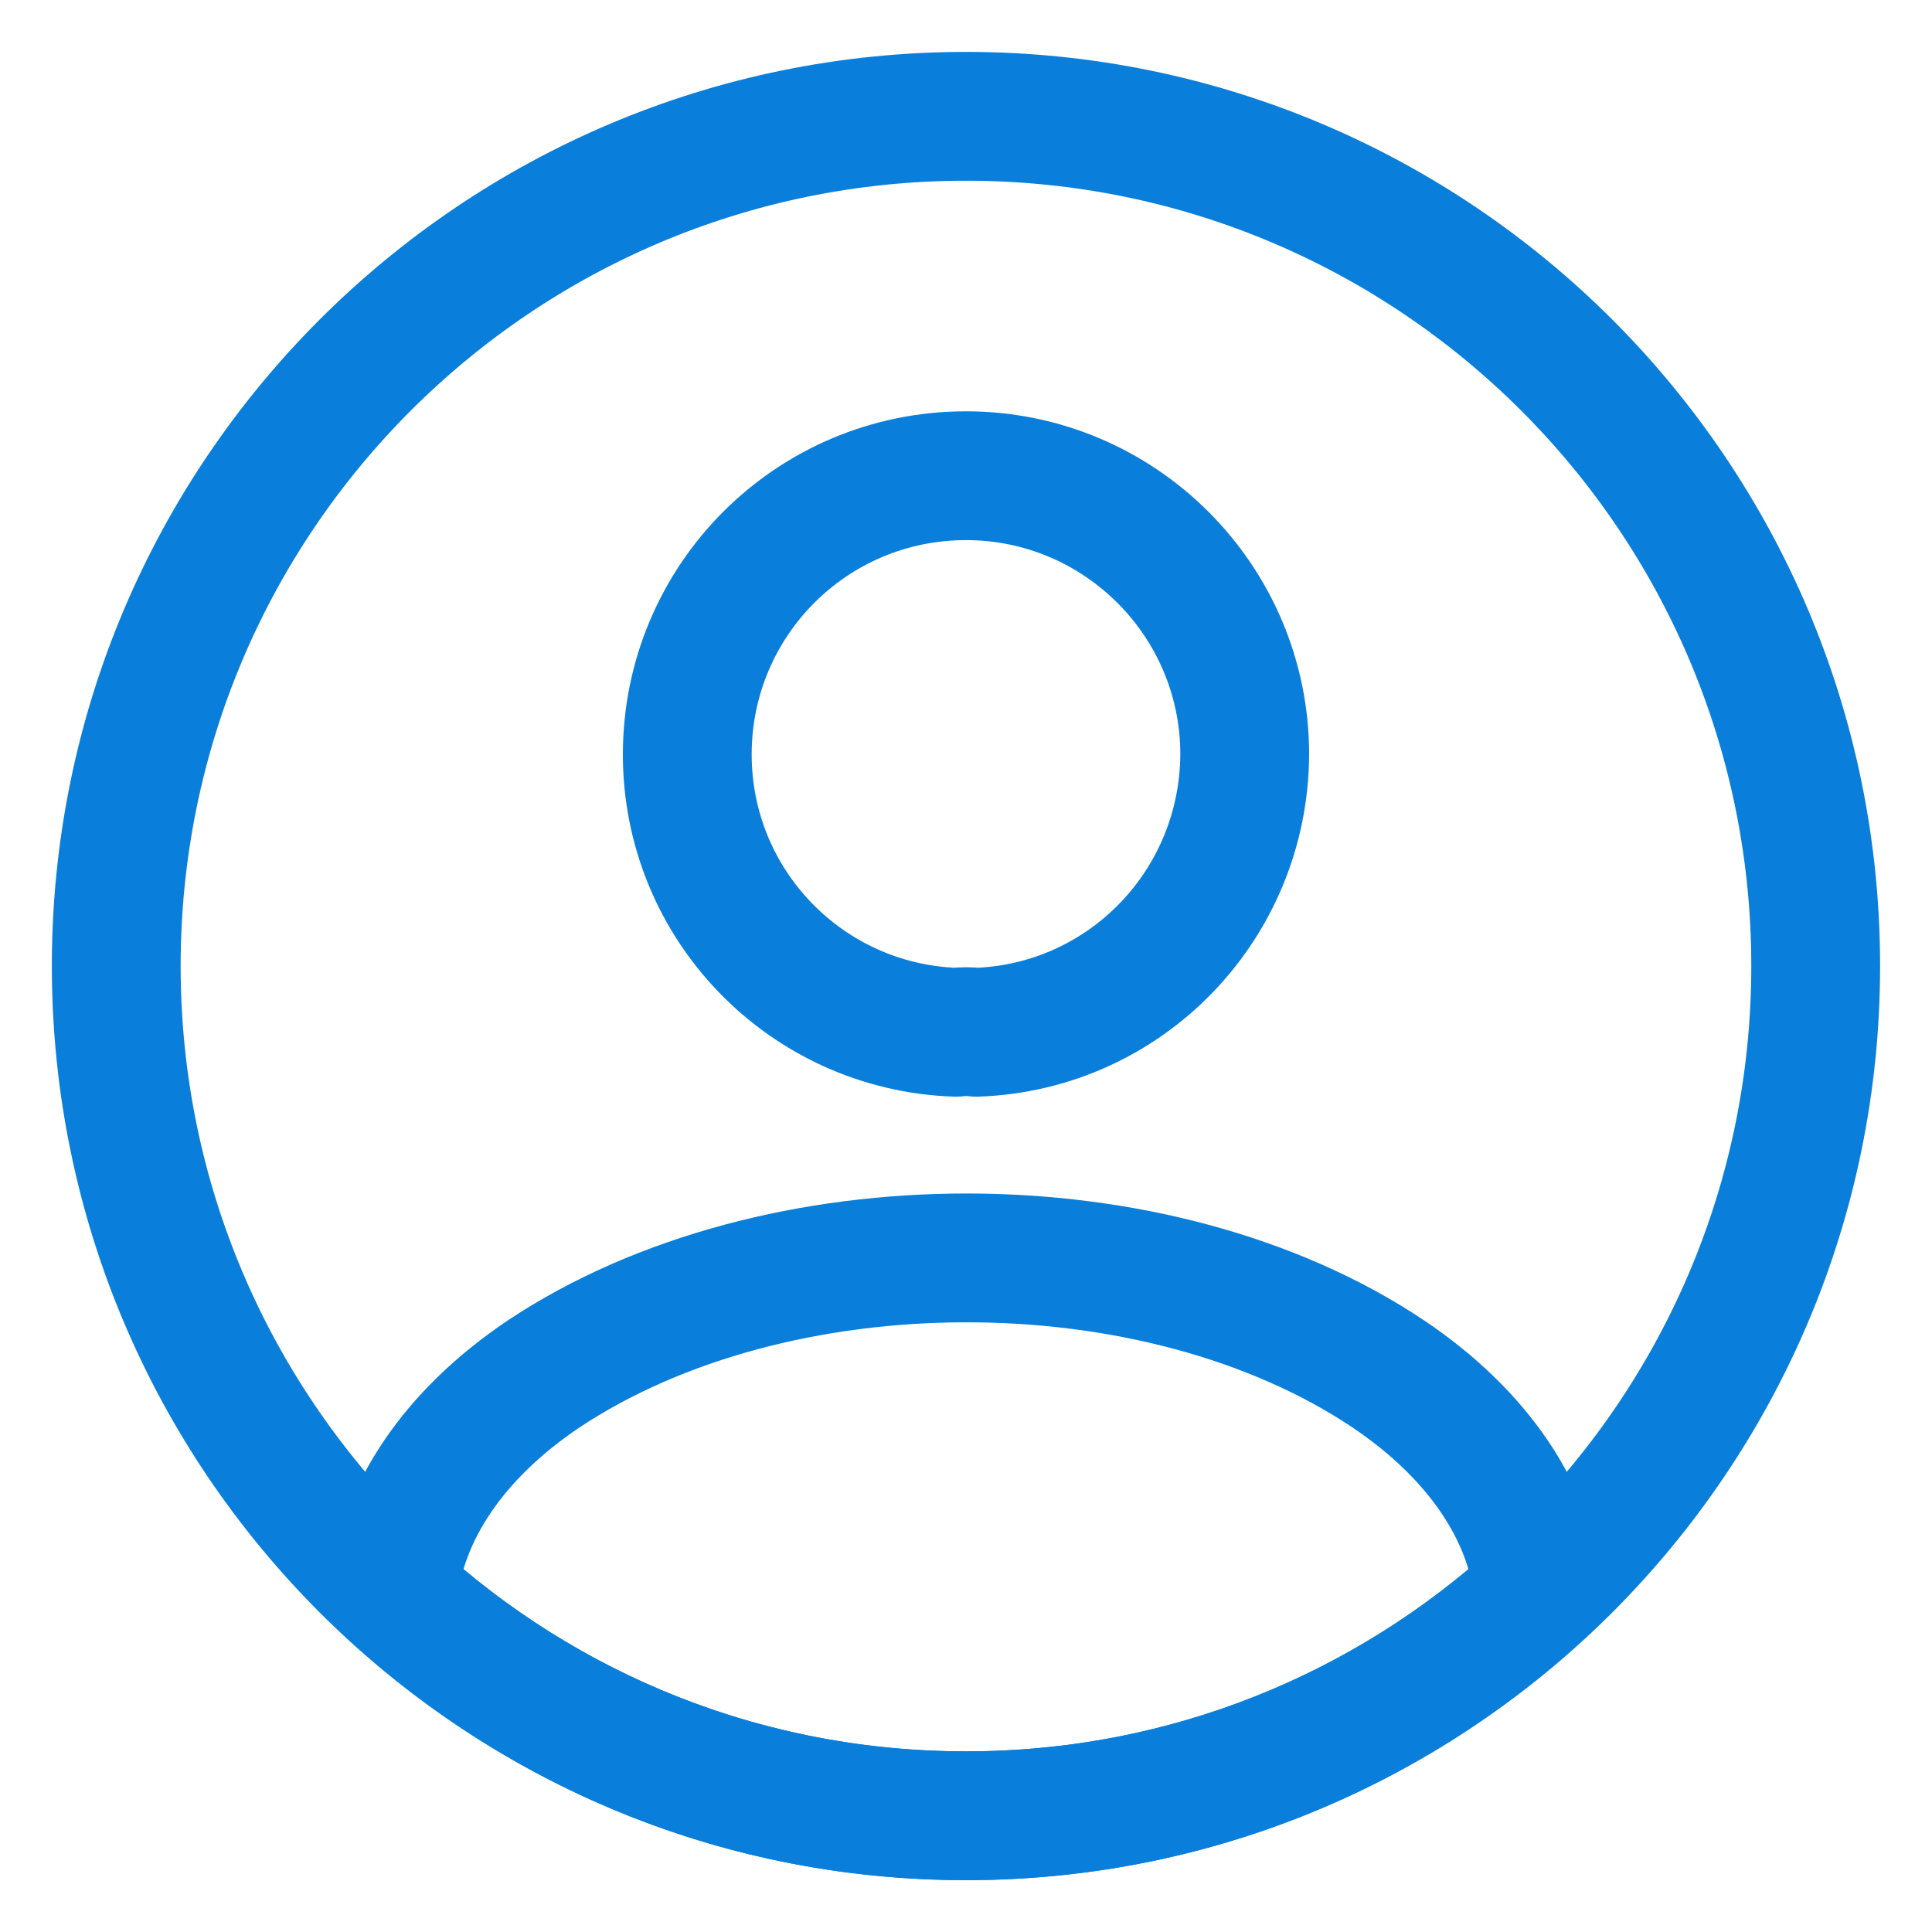 <svg width="30" height="30" viewBox="0 0 30 30" fill="none" xmlns="http://www.w3.org/2000/svg">
<path d="M15.159 16.029C15.066 16.016 14.947 16.016 14.842 16.029C12.52 15.95 10.672 14.05 10.672 11.715C10.672 9.327 12.599 7.387 15 7.387C17.388 7.387 19.328 9.327 19.328 11.715C19.315 14.05 17.481 15.95 15.159 16.029Z" stroke="#097EDA" stroke-width="2" stroke-linecap="round" stroke-linejoin="round"/>
<path d="M23.893 24.738C21.544 26.888 18.43 28.195 14.999 28.195C11.569 28.195 8.455 26.888 6.106 24.738C6.238 23.497 7.03 22.284 8.442 21.334C12.057 18.932 17.968 18.932 21.557 21.334C22.969 22.284 23.761 23.497 23.893 24.738Z" stroke="#097EDA" stroke-width="2" stroke-linecap="round" stroke-linejoin="round"/>
<path d="M15 28.195C22.287 28.195 28.194 22.287 28.194 15C28.194 7.713 22.287 1.806 15 1.806C7.713 1.806 1.805 7.713 1.805 15C1.805 22.287 7.713 28.195 15 28.195Z" stroke="#097EDA" stroke-width="2" stroke-linecap="round" stroke-linejoin="round"/>
</svg>
